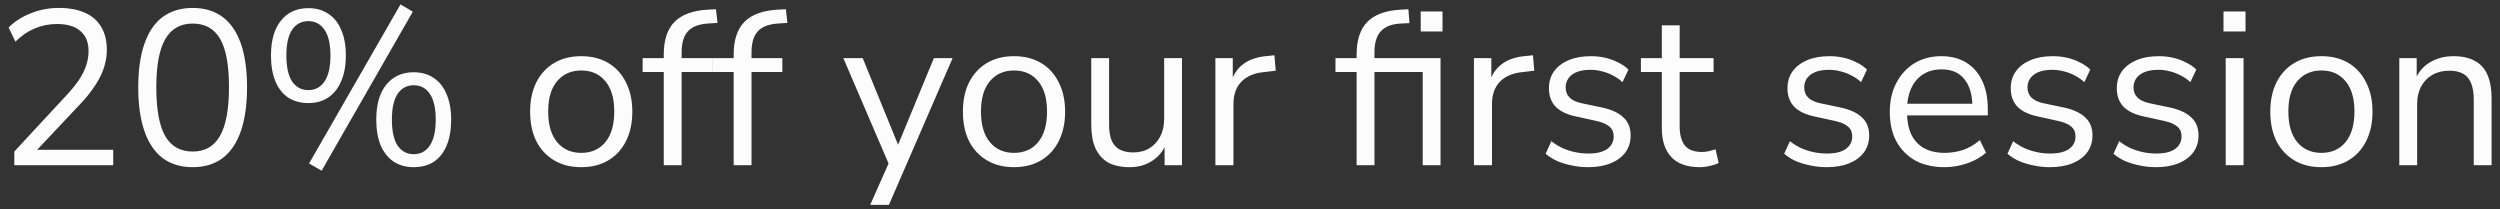 <svg width="227" height="19" viewBox="0 0 227 19" fill="none" xmlns="http://www.w3.org/2000/svg">
<rect x="0" y="0" width="227" height="19" fill="#333333" stroke="none"/>
<path d="M1.3 15V13.76L6.12 8.56C6.573 8.067 6.94 7.607 7.22 7.18C7.5 6.74 7.707 6.313 7.84 5.9C7.973 5.487 8.04 5.067 8.04 4.64C8.04 3.84 7.793 3.233 7.3 2.82C6.82 2.393 6.113 2.18 5.18 2.18C4.46 2.18 3.787 2.313 3.16 2.58C2.547 2.833 1.96 3.233 1.4 3.78L0.78 2.5C1.3 1.967 1.96 1.54 2.76 1.22C3.573 0.887 4.427 0.72 5.32 0.72C6.267 0.72 7.067 0.867 7.72 1.16C8.373 1.453 8.867 1.887 9.2 2.46C9.533 3.02 9.7 3.707 9.7 4.52C9.7 4.947 9.647 5.367 9.54 5.78C9.447 6.18 9.293 6.587 9.08 7C8.88 7.4 8.62 7.813 8.3 8.24C7.993 8.667 7.62 9.107 7.18 9.56L2.94 14.06V13.6H10.28V15H1.3ZM17.492 15.18C16.425 15.18 15.519 14.907 14.772 14.36C14.039 13.8 13.486 12.98 13.112 11.9C12.739 10.82 12.552 9.5 12.552 7.94C12.552 6.367 12.739 5.047 13.112 3.98C13.486 2.9 14.039 2.087 14.772 1.54C15.519 0.993 16.425 0.72 17.492 0.72C18.572 0.72 19.479 0.993 20.212 1.54C20.945 2.087 21.499 2.893 21.872 3.96C22.245 5.027 22.432 6.347 22.432 7.92C22.432 9.493 22.245 10.82 21.872 11.9C21.499 12.98 20.945 13.8 20.212 14.36C19.479 14.907 18.572 15.18 17.492 15.18ZM17.492 13.76C18.612 13.76 19.439 13.287 19.972 12.34C20.519 11.393 20.792 9.92 20.792 7.92C20.792 5.92 20.526 4.46 19.992 3.54C19.459 2.607 18.625 2.14 17.492 2.14C16.386 2.14 15.559 2.607 15.012 3.54C14.466 4.473 14.192 5.933 14.192 7.92C14.192 9.92 14.459 11.393 14.992 12.34C15.539 13.287 16.372 13.76 17.492 13.76ZM29.204 15.5L28.064 14.84L36.364 0.4L37.484 1.06L29.204 15.5ZM28.004 9.36C27.298 9.36 26.684 9.193 26.164 8.86C25.658 8.513 25.271 8.02 25.004 7.38C24.738 6.727 24.604 5.947 24.604 5.04C24.604 3.68 24.904 2.627 25.504 1.88C26.104 1.12 26.938 0.74 28.004 0.74C28.711 0.74 29.318 0.913 29.824 1.26C30.331 1.593 30.718 2.08 30.984 2.72C31.264 3.36 31.404 4.133 31.404 5.04C31.404 5.947 31.264 6.72 30.984 7.36C30.718 8 30.331 8.493 29.824 8.84C29.318 9.187 28.711 9.36 28.004 9.36ZM28.004 8.18C28.618 8.18 29.104 7.92 29.464 7.4C29.824 6.867 30.004 6.08 30.004 5.04C30.004 4 29.824 3.22 29.464 2.7C29.104 2.18 28.618 1.92 28.004 1.92C27.378 1.92 26.884 2.18 26.524 2.7C26.178 3.22 26.004 4 26.004 5.04C26.004 6.08 26.178 6.867 26.524 7.4C26.884 7.92 27.378 8.18 28.004 8.18ZM37.564 15.18C36.871 15.18 36.264 15.013 35.744 14.68C35.238 14.333 34.844 13.84 34.564 13.2C34.298 12.547 34.164 11.767 34.164 10.86C34.164 9.5 34.464 8.447 35.064 7.7C35.678 6.94 36.511 6.56 37.564 6.56C38.271 6.56 38.878 6.733 39.384 7.08C39.891 7.413 40.278 7.9 40.544 8.54C40.824 9.18 40.964 9.953 40.964 10.86C40.964 11.767 40.831 12.547 40.564 13.2C40.298 13.84 39.911 14.333 39.404 14.68C38.898 15.013 38.284 15.18 37.564 15.18ZM37.564 14C38.191 14 38.678 13.74 39.024 13.22C39.384 12.687 39.564 11.9 39.564 10.86C39.564 9.82 39.384 9.04 39.024 8.52C38.678 8 38.191 7.74 37.564 7.74C36.951 7.74 36.464 8 36.104 8.52C35.758 9.04 35.584 9.82 35.584 10.86C35.584 11.913 35.758 12.7 36.104 13.22C36.464 13.74 36.951 14 37.564 14ZM52.775 15.18C51.828 15.18 51.008 14.973 50.315 14.56C49.621 14.147 49.081 13.567 48.695 12.82C48.322 12.06 48.135 11.167 48.135 10.14C48.135 9.113 48.322 8.227 48.695 7.48C49.081 6.72 49.621 6.133 50.315 5.72C51.008 5.307 51.828 5.1 52.775 5.1C53.721 5.1 54.541 5.307 55.235 5.72C55.928 6.133 56.462 6.72 56.835 7.48C57.221 8.227 57.415 9.113 57.415 10.14C57.415 11.167 57.221 12.06 56.835 12.82C56.462 13.567 55.928 14.147 55.235 14.56C54.541 14.973 53.721 15.18 52.775 15.18ZM52.775 13.88C53.695 13.88 54.422 13.56 54.955 12.92C55.502 12.267 55.775 11.333 55.775 10.12C55.775 8.92 55.502 8 54.955 7.36C54.422 6.72 53.695 6.4 52.775 6.4C51.868 6.4 51.142 6.72 50.595 7.36C50.048 8 49.775 8.92 49.775 10.12C49.775 11.333 50.048 12.267 50.595 12.92C51.142 13.56 51.868 13.88 52.775 13.88ZM60.27 15V6.54H58.35V5.28H60.711L60.27 5.7V4.94C60.27 3.647 60.59 2.667 61.23 2C61.884 1.333 62.884 0.96 64.231 0.88L65.01 0.84L65.15 2.08L64.231 2.14C63.684 2.18 63.237 2.3 62.891 2.5C62.544 2.7 62.291 2.987 62.13 3.36C61.971 3.733 61.891 4.193 61.891 4.74V5.58L61.651 5.28H64.691V6.54H61.891V15H60.27ZM66.618 15V6.54H64.698V5.28H67.058L66.618 5.7V4.94C66.618 3.647 66.938 2.667 67.578 2C68.231 1.333 69.231 0.96 70.578 0.88L71.358 0.84L71.498 2.08L70.578 2.14C70.031 2.18 69.585 2.3 69.238 2.5C68.891 2.7 68.638 2.987 68.478 3.36C68.318 3.733 68.238 4.193 68.238 4.74V5.58L67.998 5.28H71.038V6.54H68.238V15H66.618ZM79.015 18.6L80.835 14.5V15.2L76.575 5.28H78.335L81.815 13.8H81.275L84.795 5.28H86.495L80.715 18.6H79.015ZM92.072 15.18C91.125 15.18 90.305 14.973 89.612 14.56C88.918 14.147 88.378 13.567 87.992 12.82C87.618 12.06 87.432 11.167 87.432 10.14C87.432 9.113 87.618 8.227 87.992 7.48C88.378 6.72 88.918 6.133 89.612 5.72C90.305 5.307 91.125 5.1 92.072 5.1C93.018 5.1 93.838 5.307 94.532 5.72C95.225 6.133 95.758 6.72 96.132 7.48C96.518 8.227 96.712 9.113 96.712 10.14C96.712 11.167 96.518 12.06 96.132 12.82C95.758 13.567 95.225 14.147 94.532 14.56C93.838 14.973 93.018 15.18 92.072 15.18ZM92.072 13.88C92.992 13.88 93.718 13.56 94.252 12.92C94.798 12.267 95.072 11.333 95.072 10.12C95.072 8.92 94.798 8 94.252 7.36C93.718 6.72 92.992 6.4 92.072 6.4C91.165 6.4 90.438 6.72 89.892 7.36C89.345 8 89.072 8.92 89.072 10.12C89.072 11.333 89.345 12.267 89.892 12.92C90.438 13.56 91.165 13.88 92.072 13.88ZM102.585 15.18C101.798 15.18 101.145 15.04 100.625 14.76C100.118 14.467 99.732 14.033 99.465 13.46C99.212 12.887 99.085 12.173 99.085 11.32V5.28H100.705V11.3C100.705 11.873 100.778 12.353 100.925 12.74C101.085 13.113 101.332 13.393 101.665 13.58C101.998 13.753 102.412 13.84 102.905 13.84C103.465 13.84 103.952 13.713 104.365 13.46C104.778 13.207 105.105 12.853 105.345 12.4C105.585 11.947 105.705 11.413 105.705 10.8V5.28H107.325V15H105.745V12.76H106.005C105.738 13.547 105.298 14.147 104.685 14.56C104.085 14.973 103.385 15.18 102.585 15.18ZM110.356 15V5.28H111.936V7.58H111.736C111.963 6.793 112.356 6.2 112.916 5.8C113.476 5.387 114.216 5.147 115.136 5.08L115.716 5.02L115.836 6.42L114.816 6.54C113.909 6.62 113.209 6.913 112.716 7.42C112.236 7.913 111.996 8.593 111.996 9.46V15H110.356ZM123.181 15V6.54H121.261V5.28H123.621L123.181 5.7V4.94C123.181 3.647 123.501 2.667 124.141 2C124.794 1.333 125.794 0.96 127.141 0.88L127.881 0.84L127.981 2.1L127.141 2.14C126.594 2.167 126.147 2.287 125.801 2.5C125.454 2.7 125.201 2.987 125.041 3.36C124.881 3.733 124.801 4.193 124.801 4.74V5.5V5.28H130.801V15H129.181V6.54H124.801V15H123.181ZM129.001 2.86V1.04H130.981V2.86H129.001ZM133.833 15V5.28H135.413V7.58H135.213C135.439 6.793 135.833 6.2 136.393 5.8C136.953 5.387 137.693 5.147 138.613 5.08L139.193 5.02L139.313 6.42L138.293 6.54C137.386 6.62 136.686 6.913 136.193 7.42C135.713 7.913 135.473 8.593 135.473 9.46V15H133.833ZM144.183 15.18C143.676 15.18 143.183 15.127 142.703 15.02C142.236 14.927 141.796 14.793 141.383 14.62C140.983 14.433 140.636 14.213 140.343 13.96L140.863 12.82C141.183 13.073 141.529 13.287 141.903 13.46C142.276 13.62 142.656 13.74 143.043 13.82C143.429 13.9 143.823 13.94 144.223 13.94C144.983 13.94 145.556 13.8 145.943 13.52C146.329 13.24 146.523 12.86 146.523 12.38C146.523 12.007 146.396 11.713 146.143 11.5C145.889 11.273 145.489 11.1 144.943 10.98L143.123 10.58C142.283 10.407 141.656 10.107 141.243 9.68C140.843 9.253 140.643 8.7 140.643 8.02C140.643 7.42 140.796 6.907 141.103 6.48C141.423 6.04 141.869 5.7 142.443 5.46C143.016 5.22 143.683 5.1 144.443 5.1C144.896 5.1 145.329 5.147 145.743 5.24C146.156 5.333 146.543 5.473 146.903 5.66C147.276 5.833 147.596 6.053 147.863 6.32L147.323 7.46C147.069 7.22 146.783 7.02 146.463 6.86C146.143 6.687 145.809 6.56 145.463 6.48C145.129 6.387 144.789 6.34 144.443 6.34C143.696 6.34 143.129 6.487 142.743 6.78C142.356 7.073 142.163 7.46 142.163 7.94C142.163 8.313 142.283 8.62 142.523 8.86C142.763 9.1 143.136 9.273 143.643 9.38L145.463 9.76C146.329 9.947 146.976 10.247 147.403 10.66C147.843 11.06 148.063 11.607 148.063 12.3C148.063 12.887 147.903 13.4 147.583 13.84C147.263 14.267 146.809 14.6 146.223 14.84C145.649 15.067 144.969 15.18 144.183 15.18ZM154.334 15.18C153.187 15.18 152.327 14.873 151.754 14.26C151.181 13.647 150.894 12.773 150.894 11.64V6.54H148.994V5.28H150.894V2.3H152.514V5.28H155.594V6.54H152.514V11.48C152.514 12.24 152.674 12.82 152.994 13.22C153.314 13.607 153.834 13.8 154.554 13.8C154.767 13.8 154.981 13.773 155.194 13.72C155.407 13.667 155.601 13.613 155.774 13.56L156.054 14.8C155.881 14.893 155.627 14.98 155.294 15.06C154.961 15.14 154.641 15.18 154.334 15.18ZM165.843 15.18C165.336 15.18 164.843 15.127 164.363 15.02C163.896 14.927 163.456 14.793 163.043 14.62C162.643 14.433 162.296 14.213 162.003 13.96L162.523 12.82C162.843 13.073 163.19 13.287 163.563 13.46C163.936 13.62 164.316 13.74 164.703 13.82C165.09 13.9 165.483 13.94 165.883 13.94C166.643 13.94 167.216 13.8 167.603 13.52C167.99 13.24 168.183 12.86 168.183 12.38C168.183 12.007 168.056 11.713 167.803 11.5C167.55 11.273 167.15 11.1 166.603 10.98L164.783 10.58C163.943 10.407 163.316 10.107 162.903 9.68C162.503 9.253 162.303 8.7 162.303 8.02C162.303 7.42 162.456 6.907 162.763 6.48C163.083 6.04 163.53 5.7 164.103 5.46C164.676 5.22 165.343 5.1 166.103 5.1C166.556 5.1 166.99 5.147 167.403 5.24C167.816 5.333 168.203 5.473 168.563 5.66C168.936 5.833 169.256 6.053 169.523 6.32L168.983 7.46C168.73 7.22 168.443 7.02 168.123 6.86C167.803 6.687 167.47 6.56 167.123 6.48C166.79 6.387 166.45 6.34 166.103 6.34C165.356 6.34 164.79 6.487 164.403 6.78C164.016 7.073 163.823 7.46 163.823 7.94C163.823 8.313 163.943 8.62 164.183 8.86C164.423 9.1 164.796 9.273 165.303 9.38L167.123 9.76C167.99 9.947 168.636 10.247 169.063 10.66C169.503 11.06 169.723 11.607 169.723 12.3C169.723 12.887 169.563 13.4 169.243 13.84C168.923 14.267 168.47 14.6 167.883 14.84C167.31 15.067 166.63 15.18 165.843 15.18ZM176.572 15.18C175.545 15.18 174.659 14.98 173.912 14.58C173.179 14.167 172.605 13.587 172.192 12.84C171.792 12.093 171.592 11.2 171.592 10.16C171.592 9.147 171.792 8.267 172.192 7.52C172.592 6.76 173.139 6.167 173.832 5.74C174.539 5.313 175.352 5.1 176.272 5.1C177.152 5.1 177.905 5.293 178.532 5.68C179.159 6.067 179.639 6.613 179.972 7.32C180.319 8.027 180.492 8.873 180.492 9.86V10.48H172.832V9.42H179.412L179.092 9.68C179.092 8.613 178.852 7.787 178.372 7.2C177.905 6.6 177.219 6.3 176.312 6.3C175.632 6.3 175.052 6.46 174.572 6.78C174.105 7.087 173.752 7.52 173.512 8.08C173.272 8.627 173.152 9.267 173.152 10V10.12C173.152 10.933 173.279 11.62 173.532 12.18C173.799 12.74 174.192 13.167 174.712 13.46C175.232 13.74 175.852 13.88 176.572 13.88C177.145 13.88 177.699 13.793 178.232 13.62C178.779 13.433 179.292 13.133 179.772 12.72L180.332 13.86C179.892 14.26 179.332 14.58 178.652 14.82C177.972 15.06 177.279 15.18 176.572 15.18ZM186.116 15.18C185.61 15.18 185.116 15.127 184.636 15.02C184.17 14.927 183.73 14.793 183.316 14.62C182.916 14.433 182.57 14.213 182.276 13.96L182.796 12.82C183.116 13.073 183.463 13.287 183.836 13.46C184.21 13.62 184.59 13.74 184.976 13.82C185.363 13.9 185.756 13.94 186.156 13.94C186.916 13.94 187.49 13.8 187.876 13.52C188.263 13.24 188.456 12.86 188.456 12.38C188.456 12.007 188.33 11.713 188.076 11.5C187.823 11.273 187.423 11.1 186.876 10.98L185.056 10.58C184.216 10.407 183.59 10.107 183.176 9.68C182.776 9.253 182.576 8.7 182.576 8.02C182.576 7.42 182.73 6.907 183.036 6.48C183.356 6.04 183.803 5.7 184.376 5.46C184.95 5.22 185.616 5.1 186.376 5.1C186.83 5.1 187.263 5.147 187.676 5.24C188.09 5.333 188.476 5.473 188.836 5.66C189.21 5.833 189.53 6.053 189.796 6.32L189.256 7.46C189.003 7.22 188.716 7.02 188.396 6.86C188.076 6.687 187.743 6.56 187.396 6.48C187.063 6.387 186.723 6.34 186.376 6.34C185.63 6.34 185.063 6.487 184.676 6.78C184.29 7.073 184.096 7.46 184.096 7.94C184.096 8.313 184.216 8.62 184.456 8.86C184.696 9.1 185.07 9.273 185.576 9.38L187.396 9.76C188.263 9.947 188.91 10.247 189.336 10.66C189.776 11.06 189.996 11.607 189.996 12.3C189.996 12.887 189.836 13.4 189.516 13.84C189.196 14.267 188.743 14.6 188.156 14.84C187.583 15.067 186.903 15.18 186.116 15.18ZM195.745 15.18C195.239 15.18 194.745 15.127 194.265 15.02C193.799 14.927 193.359 14.793 192.945 14.62C192.545 14.433 192.199 14.213 191.905 13.96L192.425 12.82C192.745 13.073 193.092 13.287 193.465 13.46C193.839 13.62 194.219 13.74 194.605 13.82C194.992 13.9 195.385 13.94 195.785 13.94C196.545 13.94 197.119 13.8 197.505 13.52C197.892 13.24 198.085 12.86 198.085 12.38C198.085 12.007 197.959 11.713 197.705 11.5C197.452 11.273 197.052 11.1 196.505 10.98L194.685 10.58C193.845 10.407 193.219 10.107 192.805 9.68C192.405 9.253 192.205 8.7 192.205 8.02C192.205 7.42 192.359 6.907 192.665 6.48C192.985 6.04 193.432 5.7 194.005 5.46C194.579 5.22 195.245 5.1 196.005 5.1C196.459 5.1 196.892 5.147 197.305 5.24C197.719 5.333 198.105 5.473 198.465 5.66C198.839 5.833 199.159 6.053 199.425 6.32L198.885 7.46C198.632 7.22 198.345 7.02 198.025 6.86C197.705 6.687 197.372 6.56 197.025 6.48C196.692 6.387 196.352 6.34 196.005 6.34C195.259 6.34 194.692 6.487 194.305 6.78C193.919 7.073 193.725 7.46 193.725 7.94C193.725 8.313 193.845 8.62 194.085 8.86C194.325 9.1 194.699 9.273 195.205 9.38L197.025 9.76C197.892 9.947 198.539 10.247 198.965 10.66C199.405 11.06 199.625 11.607 199.625 12.3C199.625 12.887 199.465 13.4 199.145 13.84C198.825 14.267 198.372 14.6 197.785 14.84C197.212 15.067 196.532 15.18 195.745 15.18ZM201.894 2.86V1.04H203.894V2.86H201.894ZM202.094 15V5.28H203.714V15H202.094ZM210.783 15.18C209.836 15.18 209.016 14.973 208.323 14.56C207.629 14.147 207.089 13.567 206.703 12.82C206.329 12.06 206.143 11.167 206.143 10.14C206.143 9.113 206.329 8.227 206.703 7.48C207.089 6.72 207.629 6.133 208.323 5.72C209.016 5.307 209.836 5.1 210.783 5.1C211.729 5.1 212.549 5.307 213.243 5.72C213.936 6.133 214.469 6.72 214.843 7.48C215.229 8.227 215.423 9.113 215.423 10.14C215.423 11.167 215.229 12.06 214.843 12.82C214.469 13.567 213.936 14.147 213.243 14.56C212.549 14.973 211.729 15.18 210.783 15.18ZM210.783 13.88C211.703 13.88 212.429 13.56 212.963 12.92C213.509 12.267 213.783 11.333 213.783 10.12C213.783 8.92 213.509 8 212.963 7.36C212.429 6.72 211.703 6.4 210.783 6.4C209.876 6.4 209.149 6.72 208.603 7.36C208.056 8 207.783 8.92 207.783 10.12C207.783 11.333 208.056 12.267 208.603 12.92C209.149 13.56 209.876 13.88 210.783 13.88ZM217.856 15V5.28H219.436V7.44H219.216C219.496 6.667 219.949 6.087 220.576 5.7C221.216 5.3 221.949 5.1 222.776 5.1C223.549 5.1 224.189 5.24 224.696 5.52C225.216 5.787 225.603 6.207 225.856 6.78C226.109 7.353 226.236 8.073 226.236 8.94V15H224.616V9.04C224.616 8.44 224.536 7.947 224.376 7.56C224.229 7.173 223.989 6.887 223.656 6.7C223.336 6.513 222.916 6.42 222.396 6.42C221.809 6.42 221.296 6.547 220.856 6.8C220.416 7.053 220.076 7.407 219.836 7.86C219.596 8.313 219.476 8.847 219.476 9.46V15H217.856Z" fill="#FCFCFC"/>
</svg>
